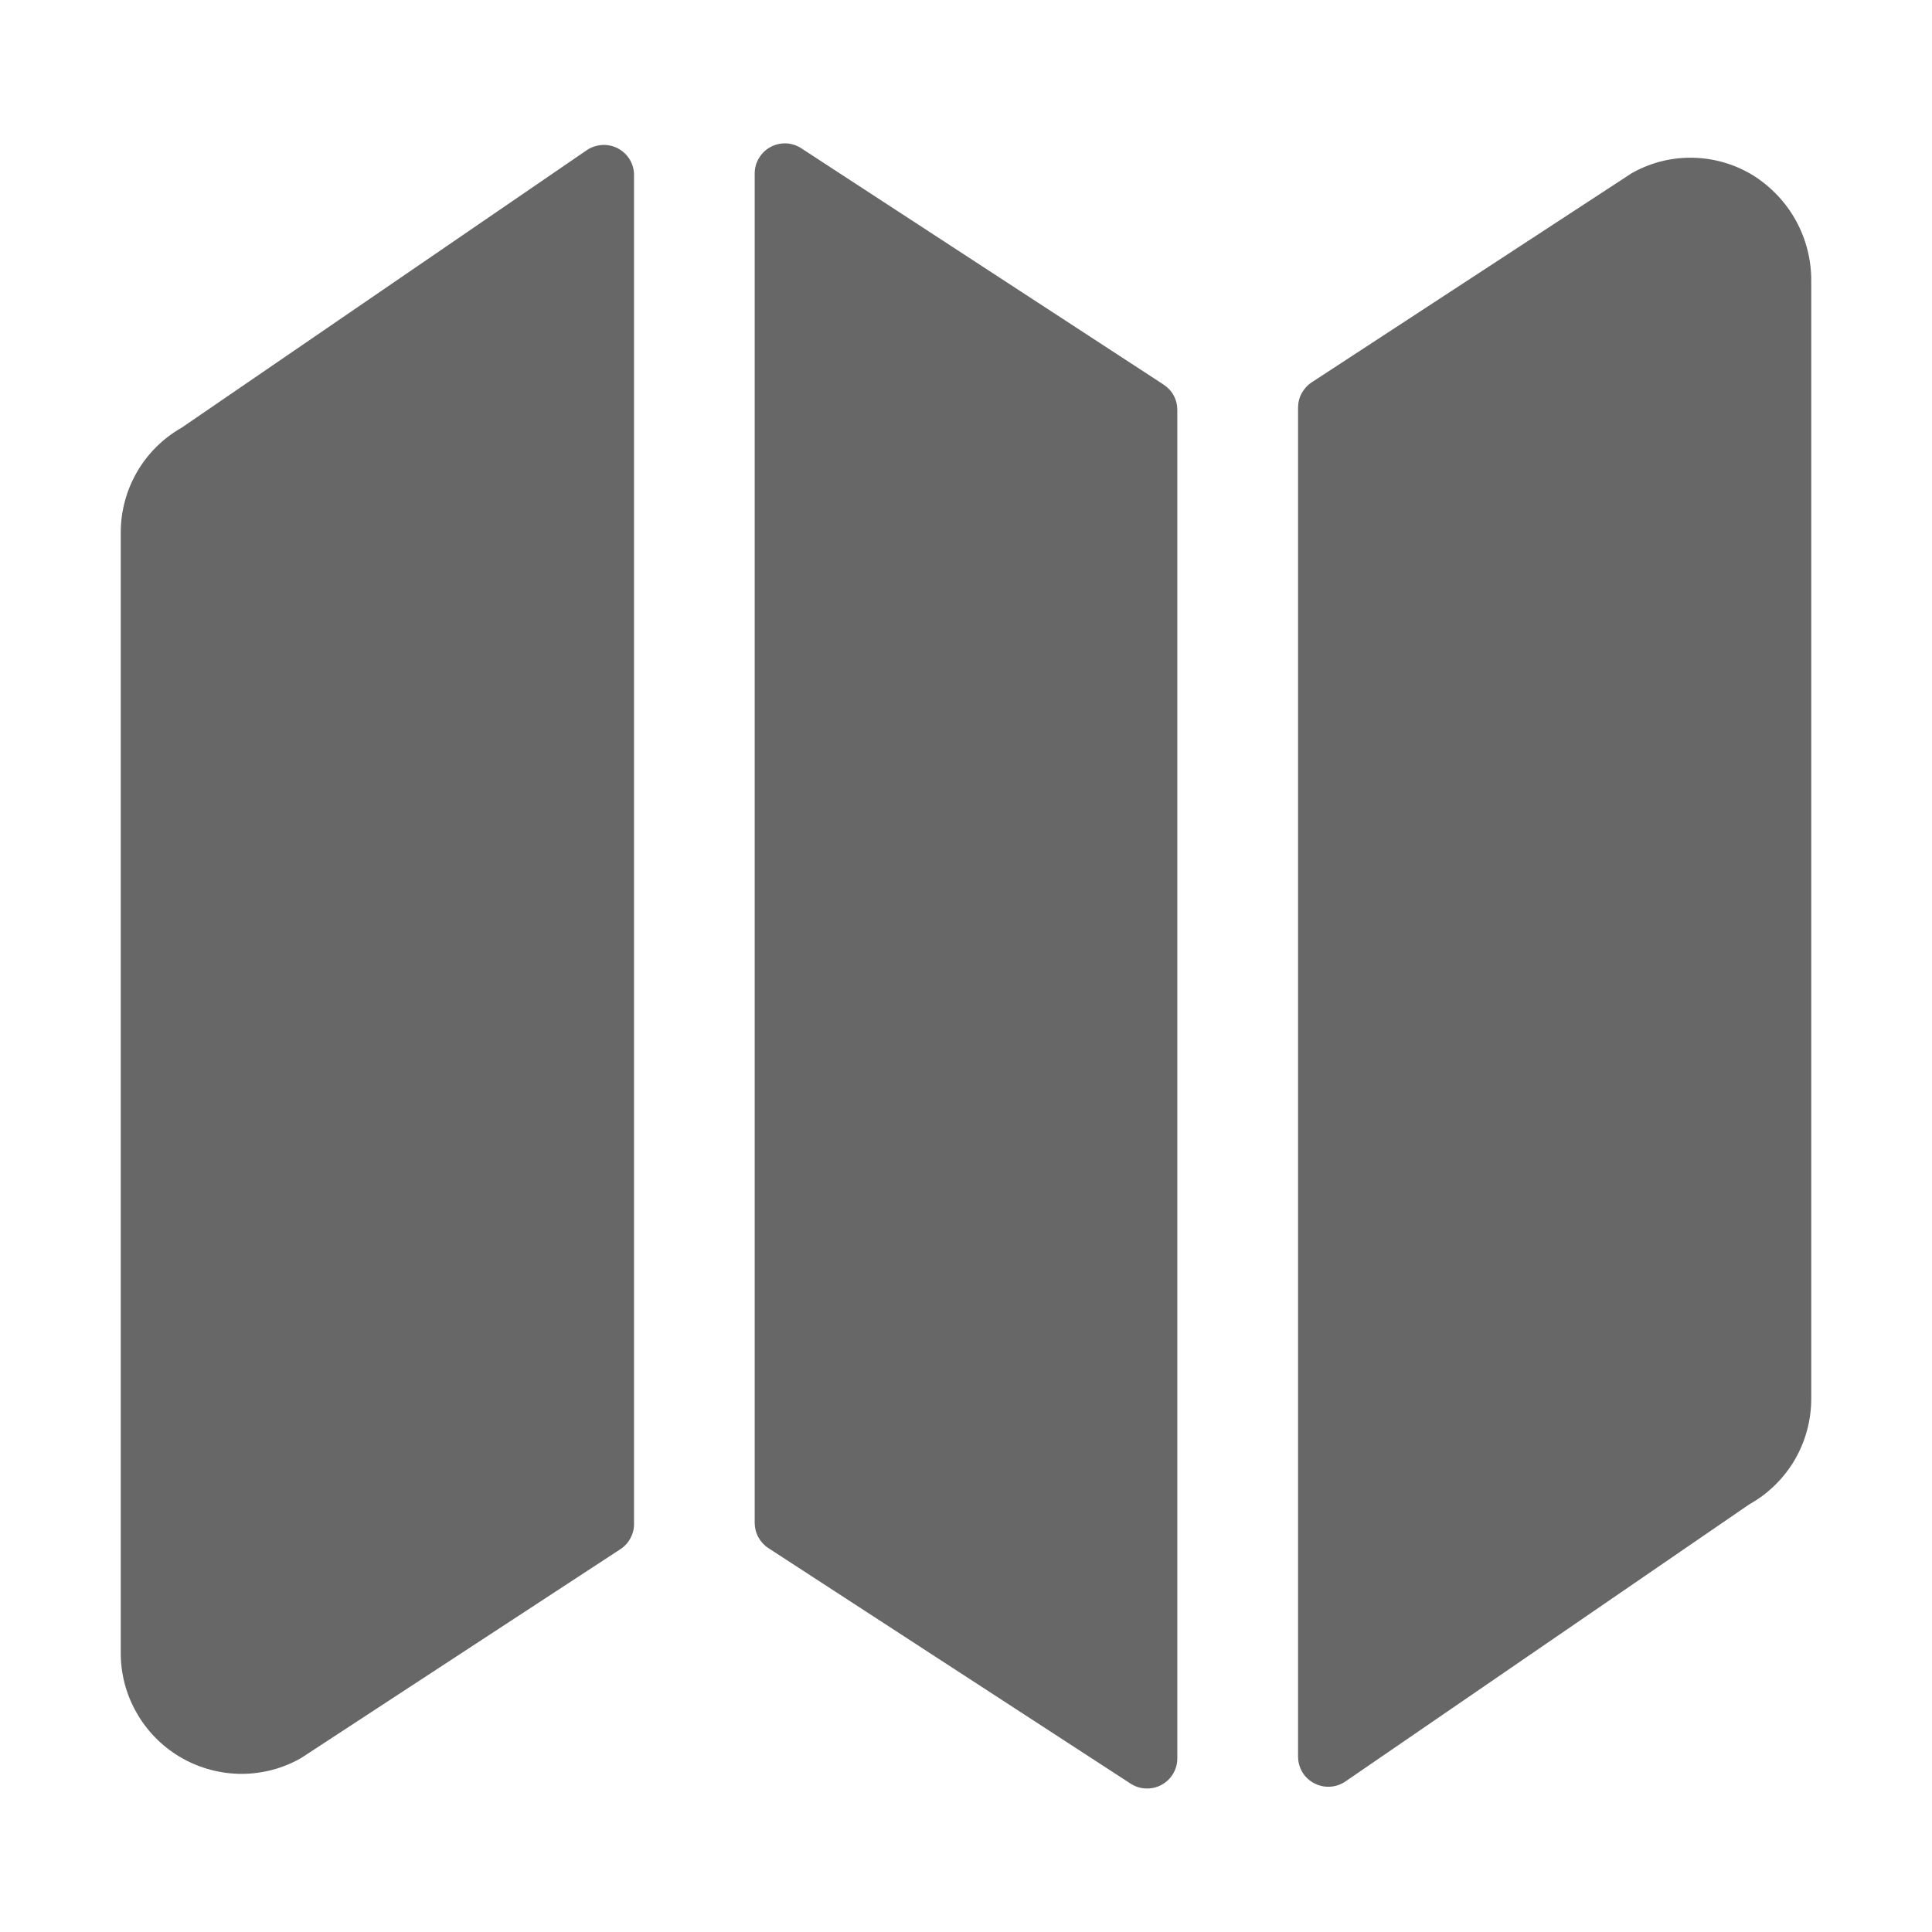 <svg width="24" height="24" viewBox="0 0 24 24" fill="none" xmlns="http://www.w3.org/2000/svg">
<g id="Map View">
<path id="Vector" d="M2.258 5.312C2.027 5.443 1.835 5.633 1.702 5.863C1.569 6.093 1.499 6.354 1.5 6.62V20.53C1.499 20.789 1.565 21.044 1.693 21.27C1.82 21.496 2.003 21.685 2.225 21.819C2.447 21.953 2.7 22.027 2.959 22.035C3.218 22.042 3.474 21.982 3.703 21.86C3.723 21.849 3.743 21.838 3.762 21.825L7.706 19.245C7.759 19.211 7.802 19.164 7.831 19.109C7.861 19.054 7.877 18.992 7.876 18.93V2.176C7.877 2.108 7.858 2.041 7.823 1.982C7.788 1.924 7.737 1.876 7.677 1.844C7.617 1.812 7.549 1.797 7.481 1.801C7.412 1.805 7.346 1.827 7.29 1.865L2.258 5.312ZM9.954 1.842C9.898 1.805 9.832 1.784 9.765 1.781C9.698 1.779 9.631 1.794 9.572 1.826C9.512 1.858 9.463 1.906 9.428 1.964C9.393 2.022 9.375 2.088 9.375 2.155V18.916C9.375 18.978 9.39 19.04 9.42 19.095C9.45 19.15 9.493 19.197 9.545 19.231L14.045 22.157C14.102 22.194 14.167 22.215 14.235 22.217C14.302 22.22 14.369 22.205 14.429 22.172C14.488 22.14 14.538 22.093 14.572 22.035C14.607 21.977 14.625 21.91 14.625 21.843V5.093C14.625 5.03 14.61 4.968 14.58 4.913C14.55 4.858 14.507 4.812 14.454 4.777L9.954 1.842ZM21.775 2.177C21.554 2.042 21.301 1.967 21.042 1.96C20.783 1.952 20.527 2.013 20.298 2.136C20.278 2.146 20.259 2.158 20.24 2.171L16.295 4.749C16.243 4.783 16.2 4.83 16.17 4.885C16.14 4.94 16.125 5.001 16.125 5.064V21.82C16.125 21.888 16.143 21.955 16.178 22.014C16.213 22.073 16.264 22.12 16.325 22.152C16.385 22.184 16.453 22.199 16.521 22.195C16.59 22.192 16.655 22.169 16.712 22.131L21.731 18.687C21.964 18.557 22.159 18.366 22.294 18.136C22.429 17.905 22.5 17.642 22.5 17.375V3.5C22.503 3.235 22.438 2.975 22.311 2.743C22.184 2.512 21.999 2.317 21.775 2.177Z" fill="#676767"/>
</g>
</svg>
